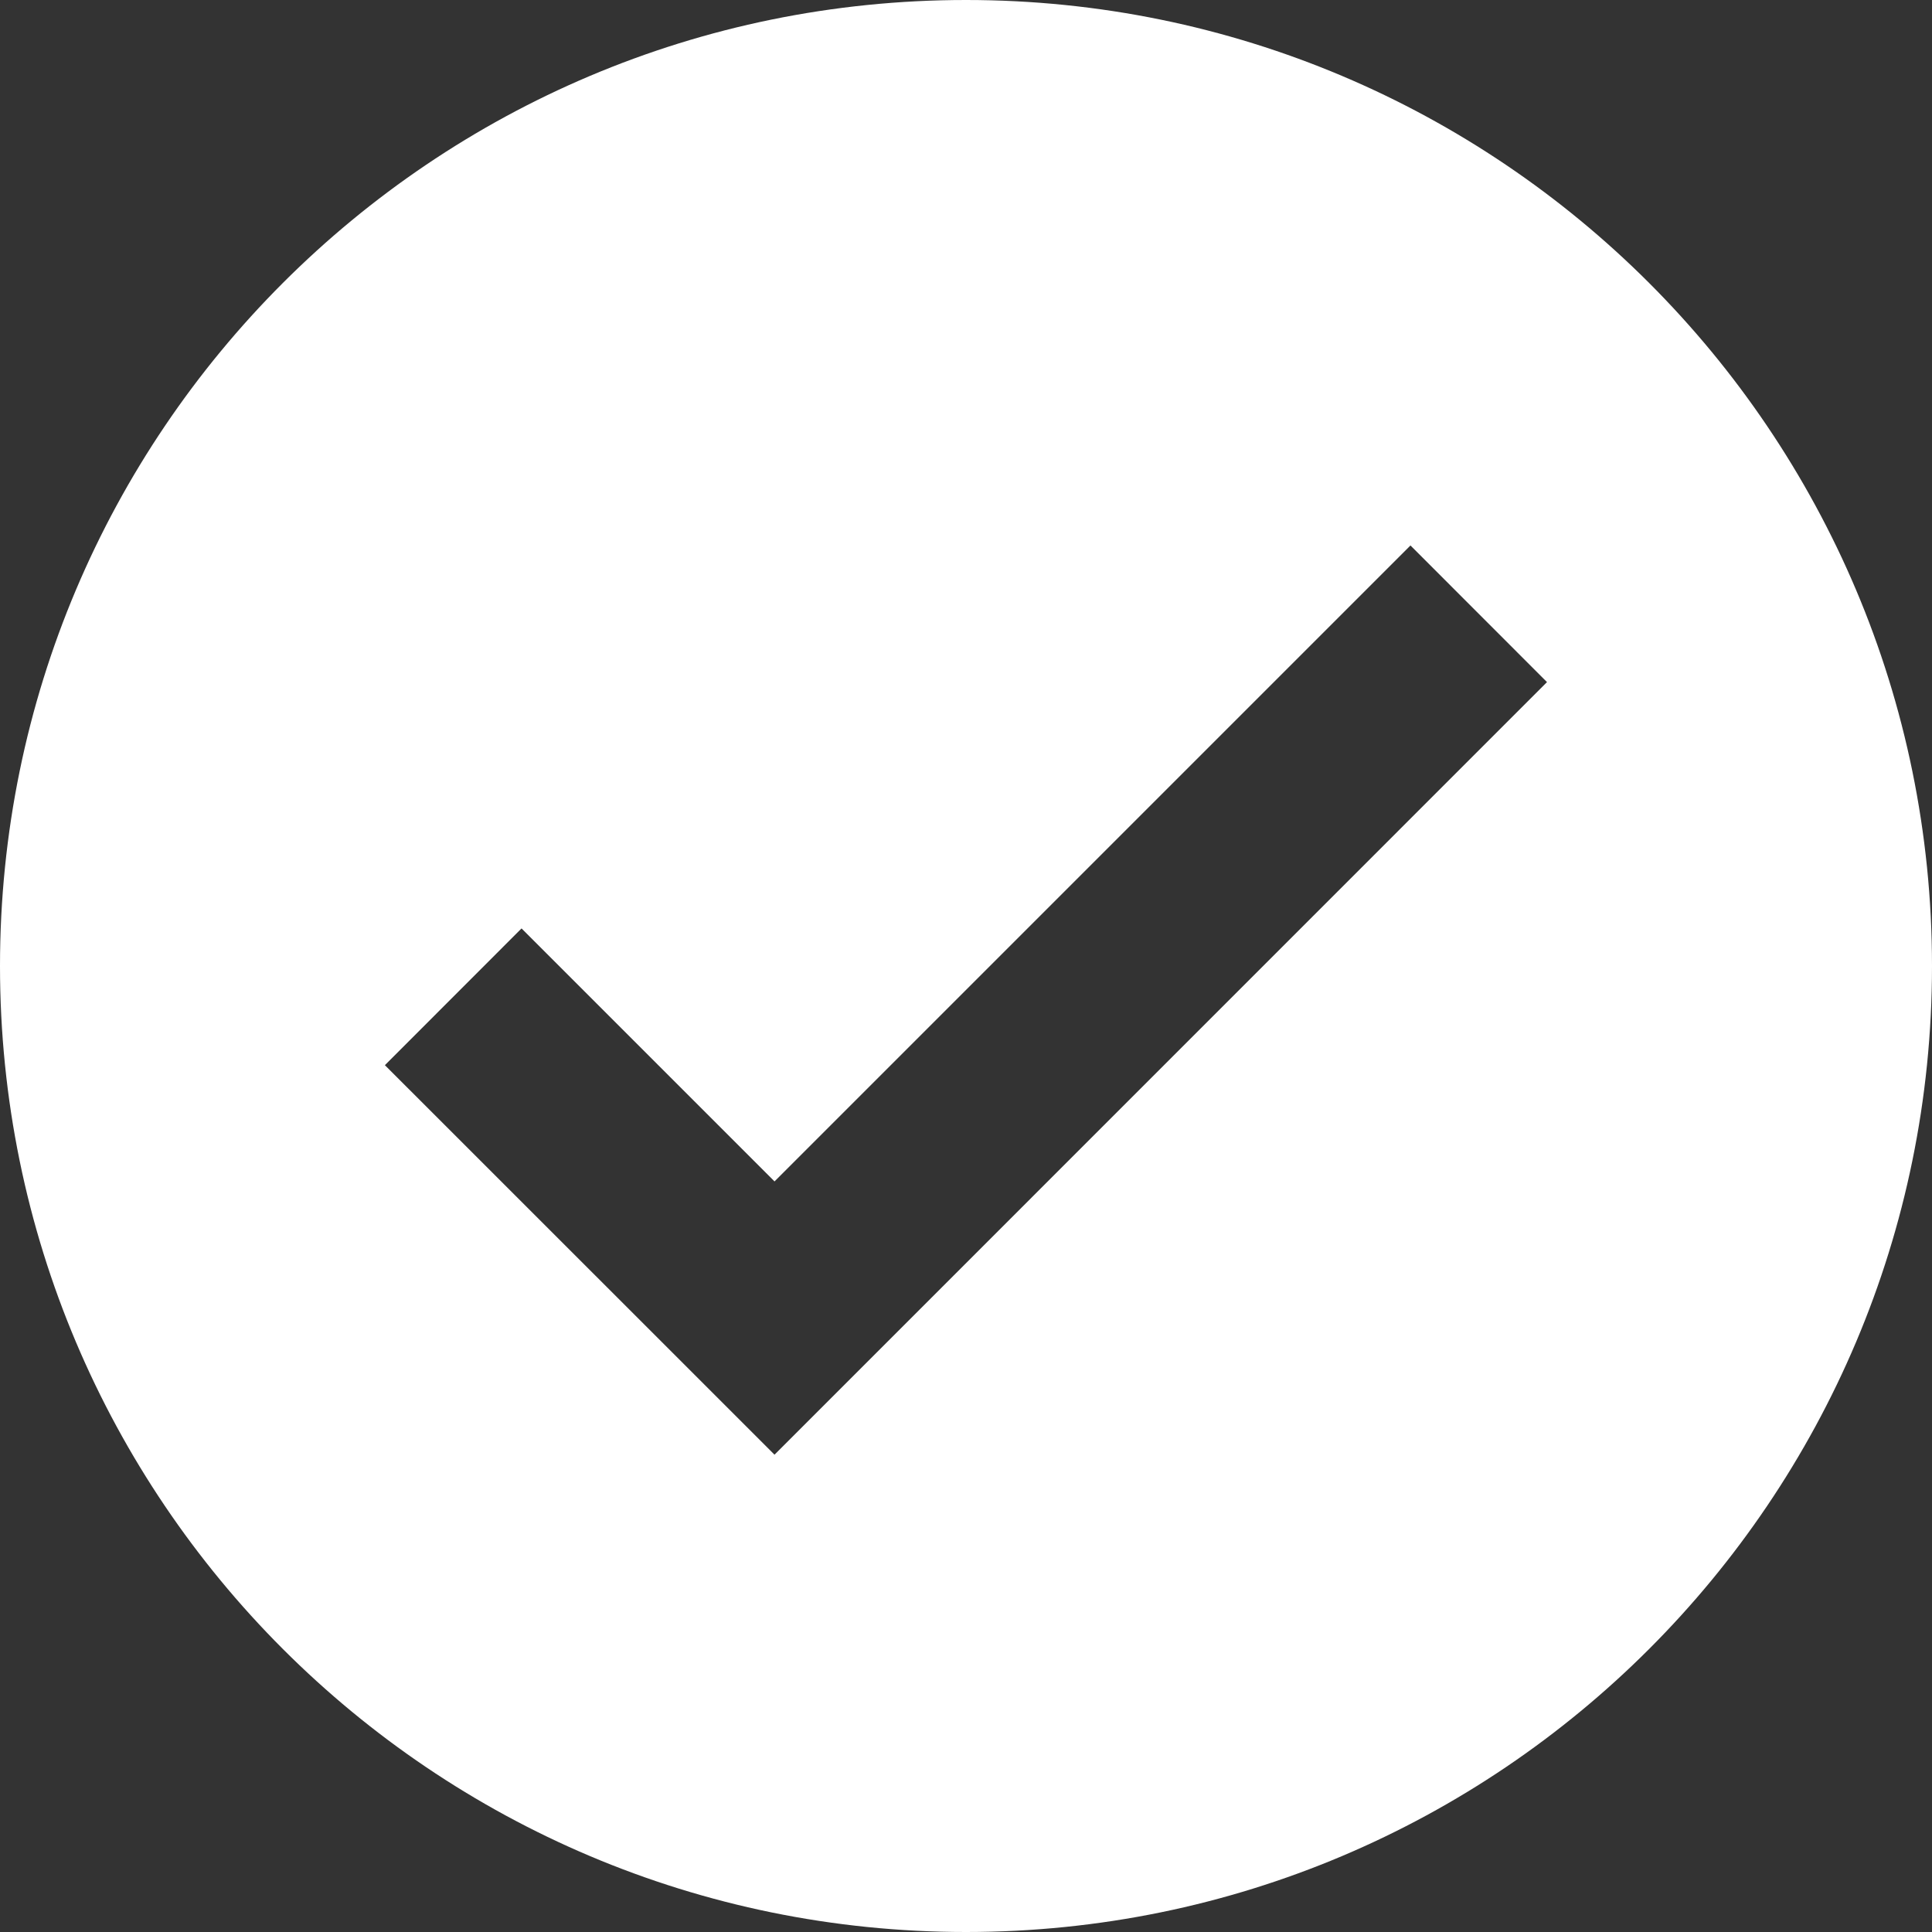 <?xml version="1.0" encoding="iso-8859-1"?>
<!-- Generator: Adobe Illustrator 23.0.1, SVG Export Plug-In . SVG Version: 6.00 Build 0)  -->
<svg version="1.1" id="status_x5F_confirmation_x5F_ondark-layer"
	 xmlns="http://www.w3.org/2000/svg" xmlns:xlink="http://www.w3.org/1999/xlink" x="0px" y="0px" viewBox="0 0 18 18"
	 style="enable-background:new 0 0 18 18;" xml:space="preserve">
<rect x="0" y="0" width="18" height="18" fill="#333333" stroke="none"/>
<g id="status_x5F_confirmation_x5F_ondark_1_">
	<rect y="0" style="opacity:0.25;fill:none;" width="18" height="18"/>
	<path style="fill:#FFFFFF;" d="M9,0C4.029,0,0,4.029,0,9c0,4.97,4.029,9,9,9s9-4.03,9-9C18,4.029,13.971,0,9,0z M7.216,13.553
		L3.586,9.924L4.859,8.65l2.357,2.357l5.925-5.925l1.272,1.273L7.216,13.553z"/>
</g>
</svg>
